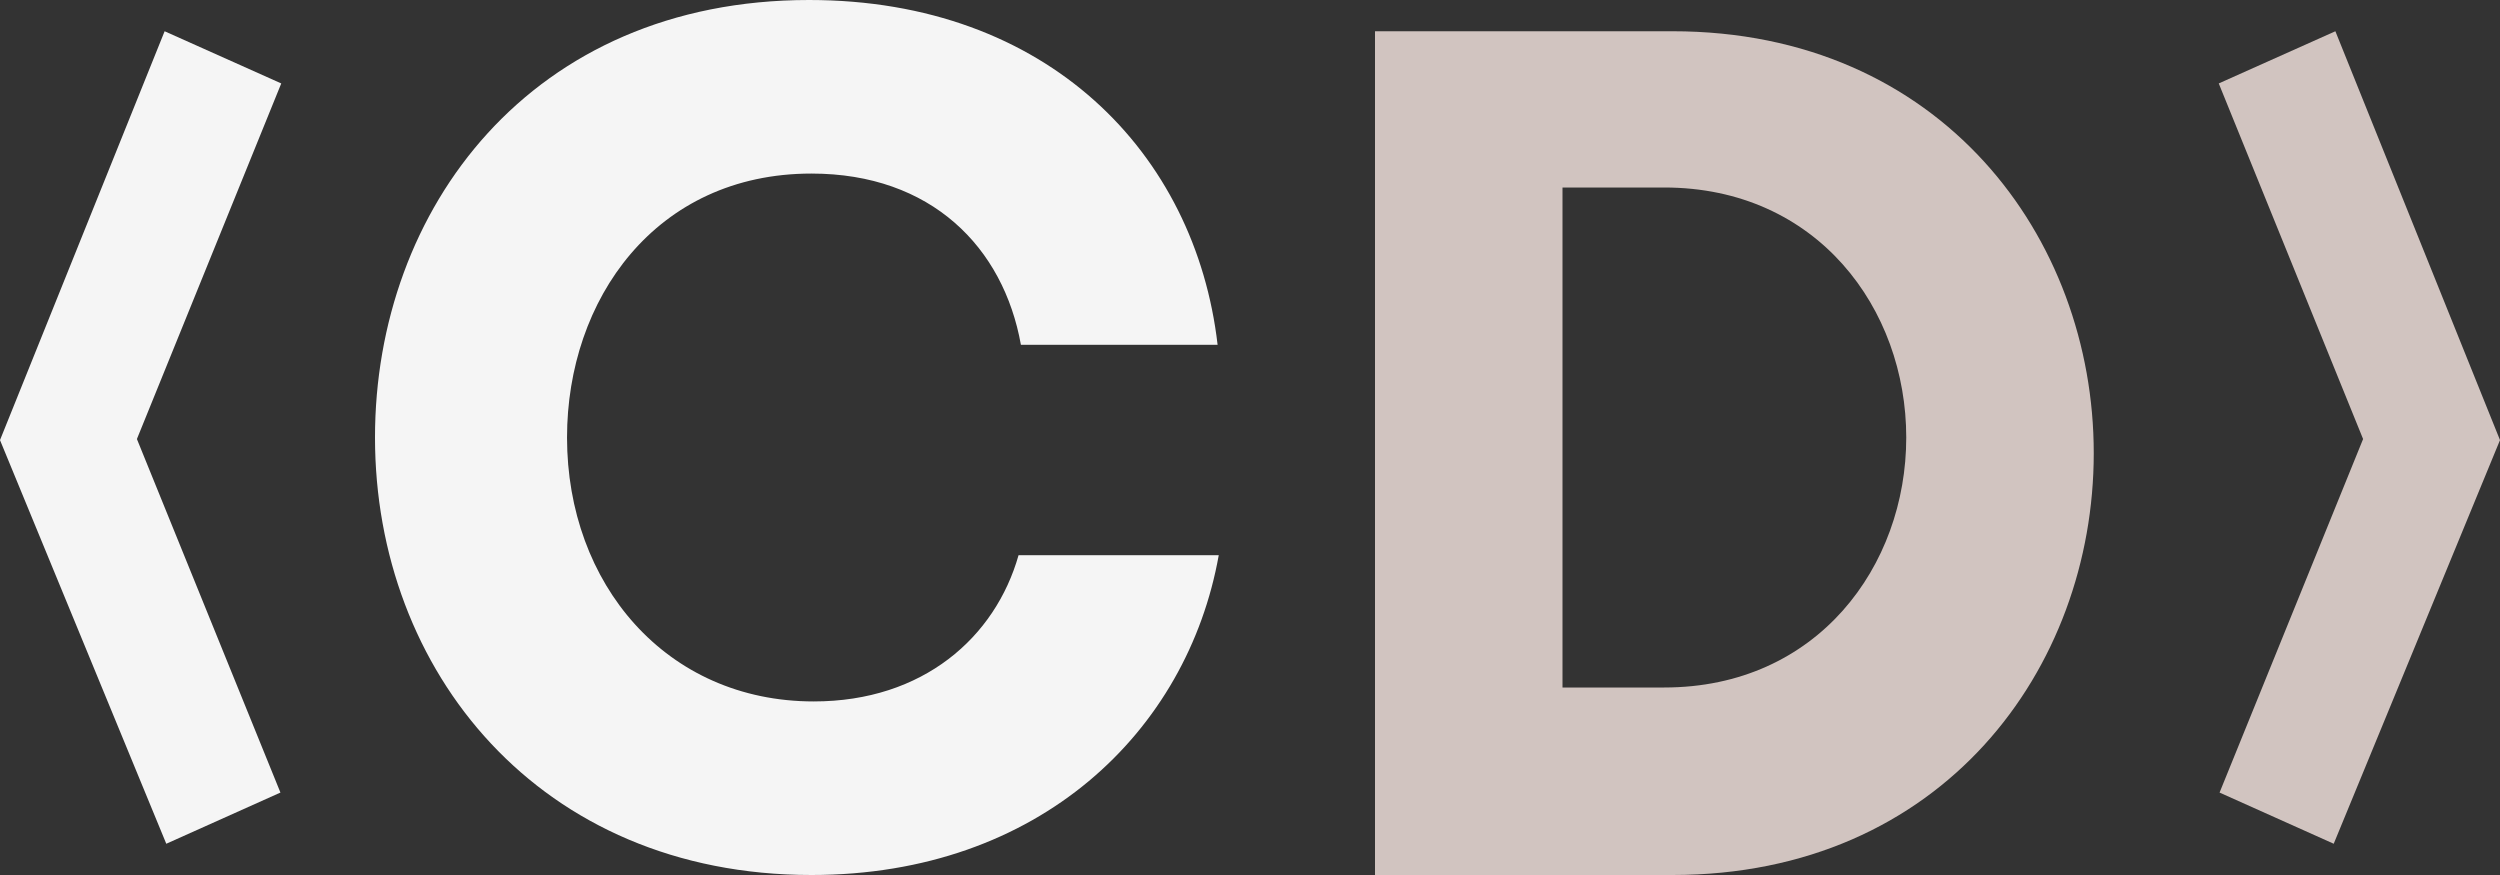 <?xml version="1.0" encoding="UTF-8" standalone="no"?>
<svg width="80px" height="28px" viewBox="0 0 80 28" version="1.1" xmlns="http://www.w3.org/2000/svg" xmlns:xlink="http://www.w3.org/1999/xlink" xmlns:sketch="http://www.bohemiancoding.com/sketch/ns">
    <rect x="0" y="0" width="80" height="28" fill="#333333" stroke="none"/>
    <!-- Generator: Sketch 3.0.1 (7597) - http://www.bohemiancoding.com/sketch -->
    <title>Slice 1</title>
    <description>Created with Sketch.</description>
    <defs></defs>
    <g id="Page-1" stroke="none" stroke-width="1" fill="none" fill-rule="evenodd" sketch:type="MSPage">
        <g id="CocoaDocs-copy-2" sketch:type="MSLayerGroup">
            <path d="M9,2.67 L5.268,1 L0,14.083 L5.321,27 L8.974,25.362 L4.381,14.049 L9,2.67 Z" id="&lt;-copy" fill="#F5F5F5" sketch:type="MSShapeGroup"></path>
            <path d="M80,2.67 L76.268,1 L71,14.083 L76.321,27 L79.974,25.362 L75.381,14.049 L80,2.67 Z" id="&lt;-copy" fill="#D1C4C0" sketch:type="MSShapeGroup" transform="translate(75.5, 14) scale(-1, 1) translate(-75.5, -14) "></path>
            <path d="M26.04,22.446 C21.31,22.446 18.145,18.679 18.145,14 C18.145,9.587 20.975,5.554 25.966,5.554 C29.801,5.554 32.11,7.913 32.669,11.033 L38.963,11.033 C38.255,4.908 33.526,0 25.891,0 C16.99,0 12,6.696 12,14 C12,21.457 17.251,28 25.966,28 C33.265,28 37.994,23.397 39,17.766 L32.594,17.766 C31.85,20.391 29.541,22.446 26.04,22.446 Z" id="C-copy" fill="#F5F5F5" sketch:type="MSShapeGroup"></path>
            <path d="M44,1 L44,28 L53.519,28 C62.148,28 67,21.404 67,14.5 C67,7.596 62.111,1 53.519,1 L44,1 Z M53.255,6 C58.156,6 61,9.886 61,14 C61,18.114 58.156,22 53.255,22 L50,22 L50,6 L53.255,6 Z" id="DOCS" fill="#D1C4C0" sketch:type="MSShapeGroup"></path>
        </g>
    </g>
</svg>
